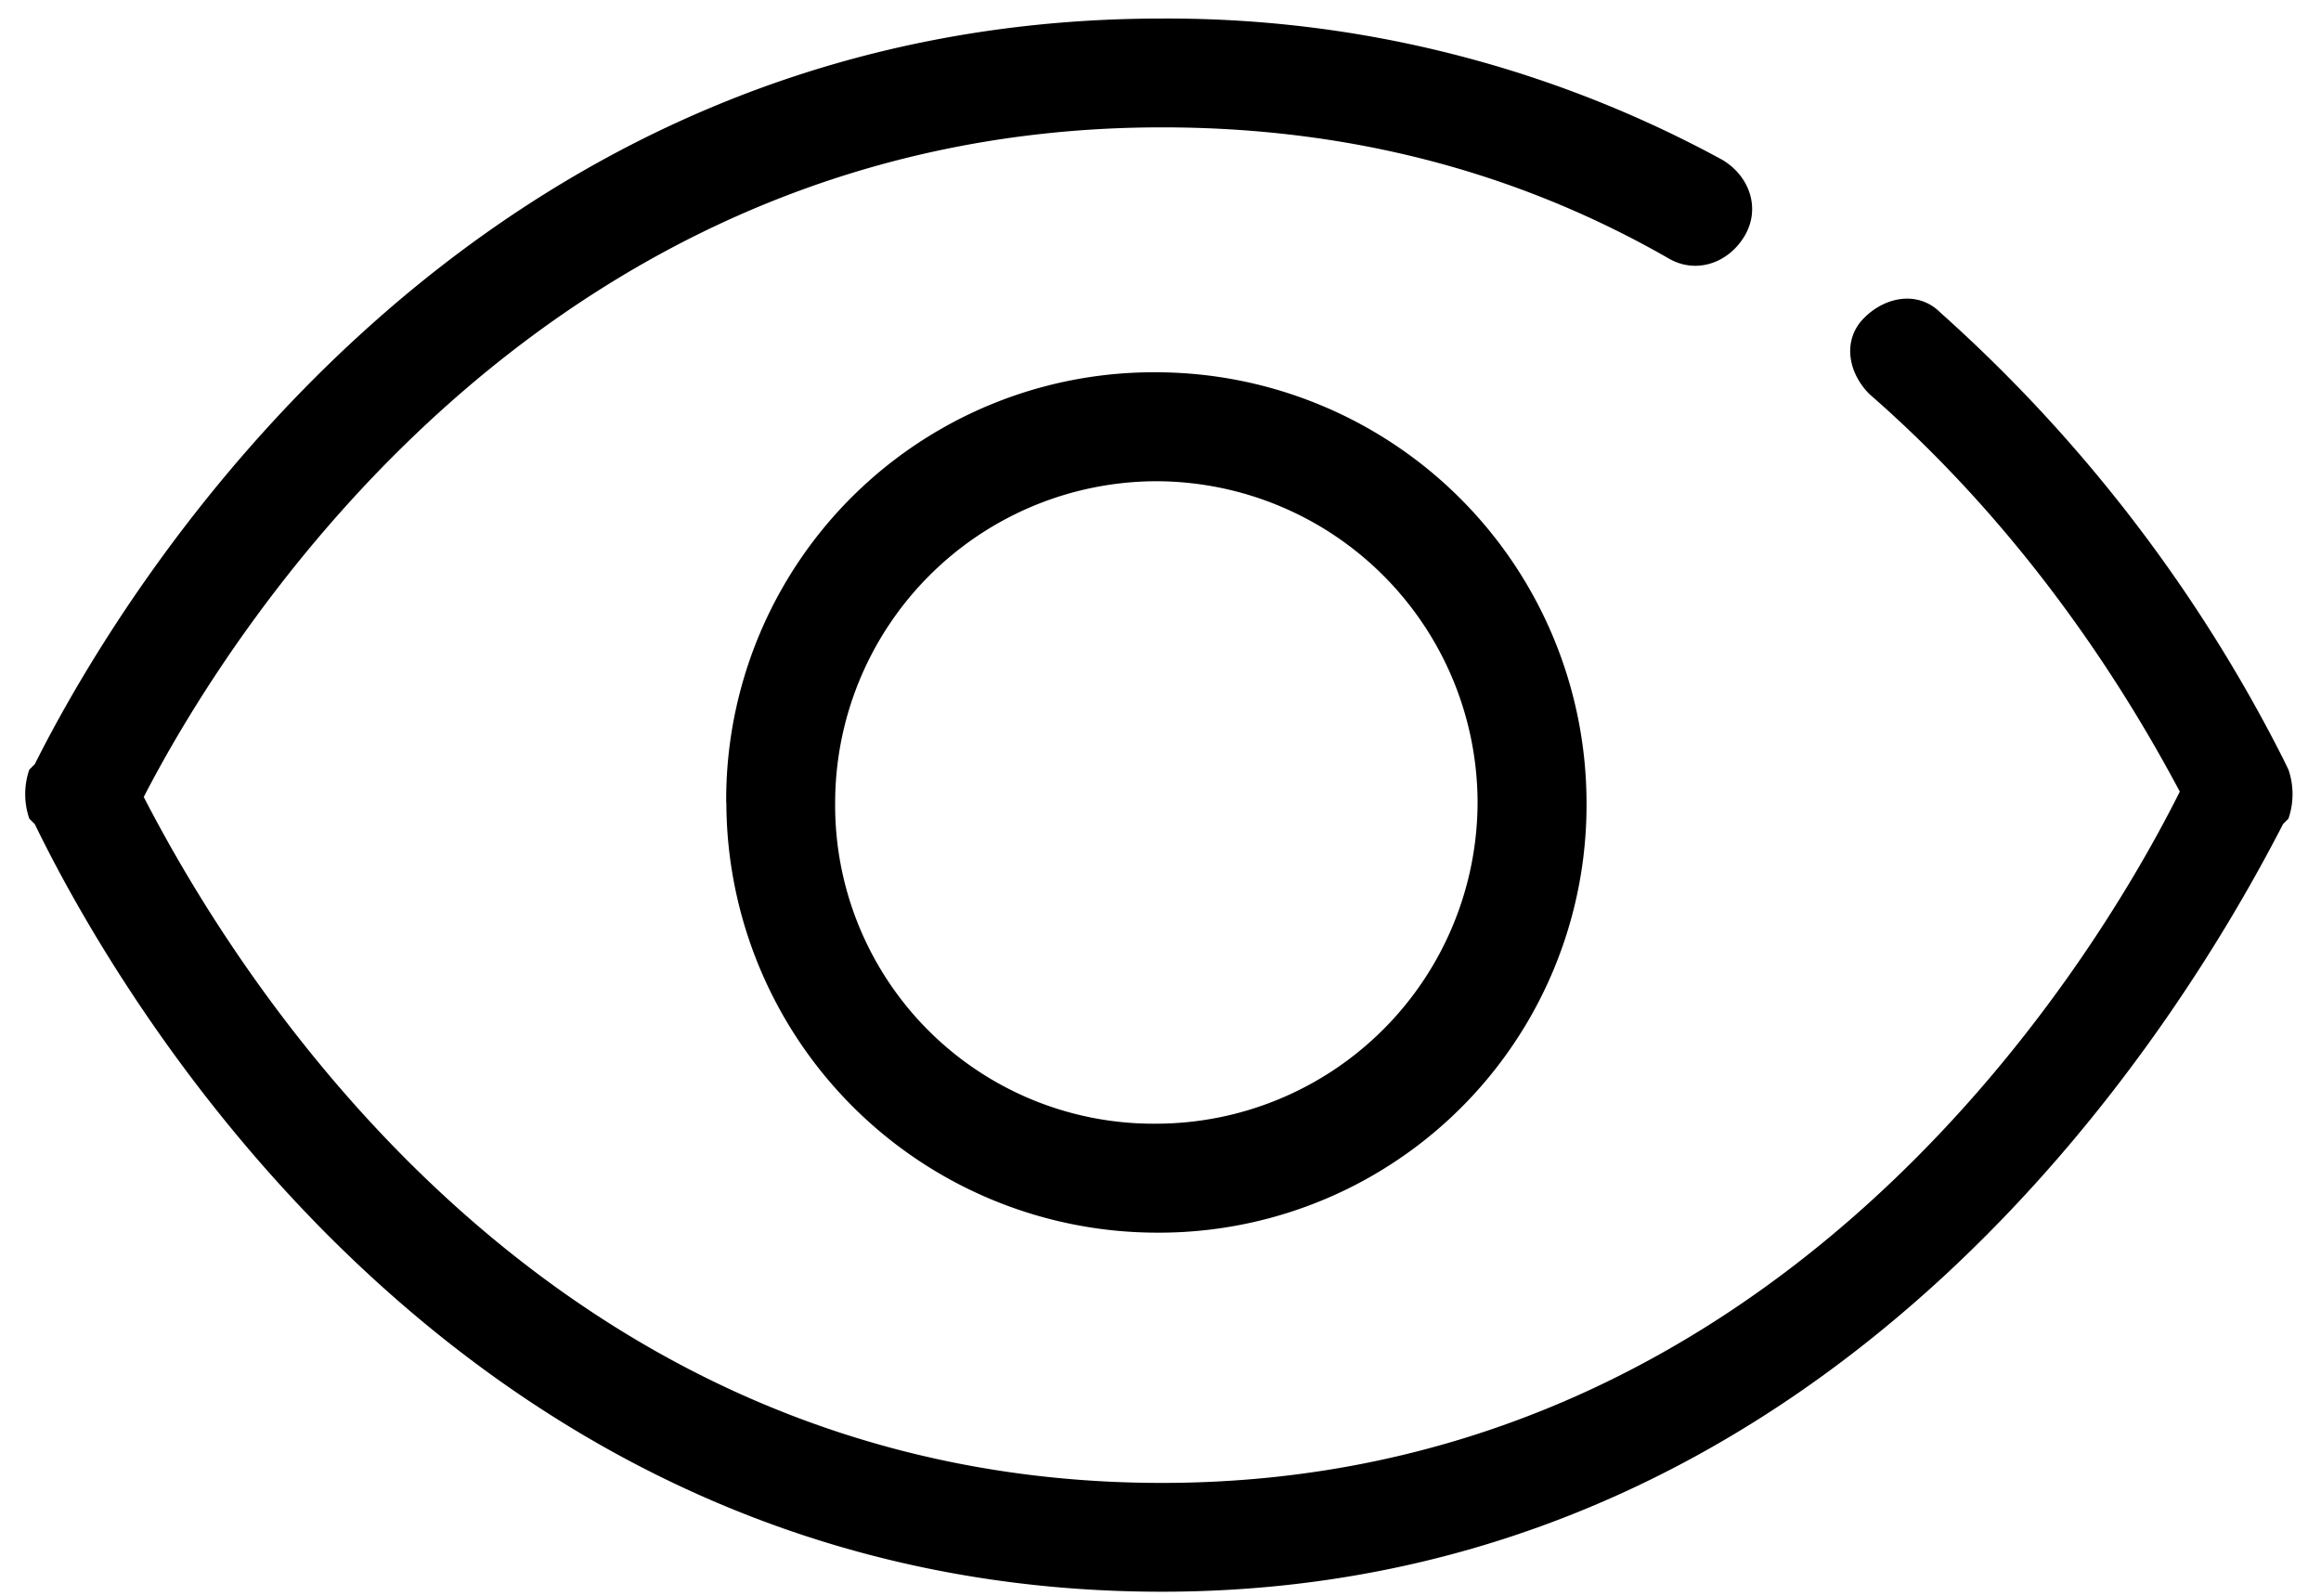 <svg viewBox="0 0 1489 1024" version="1.1" xmlns="http://www.w3.org/2000/svg">
  <path d="M1464.794 486.884a971.419 971.419 0 0 0-220.067-286.44c-13.899-13.899-34.949-10.475-48.848 3.525-14 14-10.475 34.949 3.424 48.848 108.271 94.372 171.22 202.643 199.118 255.016-59.423 118.746-261.865 443.459-653.051 443.459-394.711 0-593.729-324.713-653.152-440.034C151.641 396.037 354.184 81.698 745.471 81.698c118.746 0 227.017 27.999 324.713 83.898 17.525 10.475 38.474 3.424 48.949-14.1 10.475-17.424 3.525-38.273-14-48.848A743.496 743.496 0 0 0 745.471 11.901C298.285 11.8 78.319 378.411 22.32 490.208l-3.525 3.525a48.445 48.445 0 0 0 0 31.424l3.525 3.525c55.898 115.221 275.966 492.407 722.949 492.407 440.034 0 660.001-377.187 719.424-492.508l3.424-3.424a48.445 48.445 0 0 0 0-31.424l-3.424-7.05z"></path>
  <path d="M465.98 514.783a276.469 276.469 0 0 0 275.865 275.966 274.253 274.253 0 0 0 275.966-275.966 276.469 276.469 0 0 0-275.966-275.966 274.253 274.253 0 0 0-275.966 275.966z m481.933 0A206.471 206.471 0 0 1 741.845 720.85a204.255 204.255 0 0 1-206.068-206.068 206.471 206.471 0 0 1 206.068-206.068 206.471 206.471 0 0 1 206.068 206.068z"></path>
</svg>